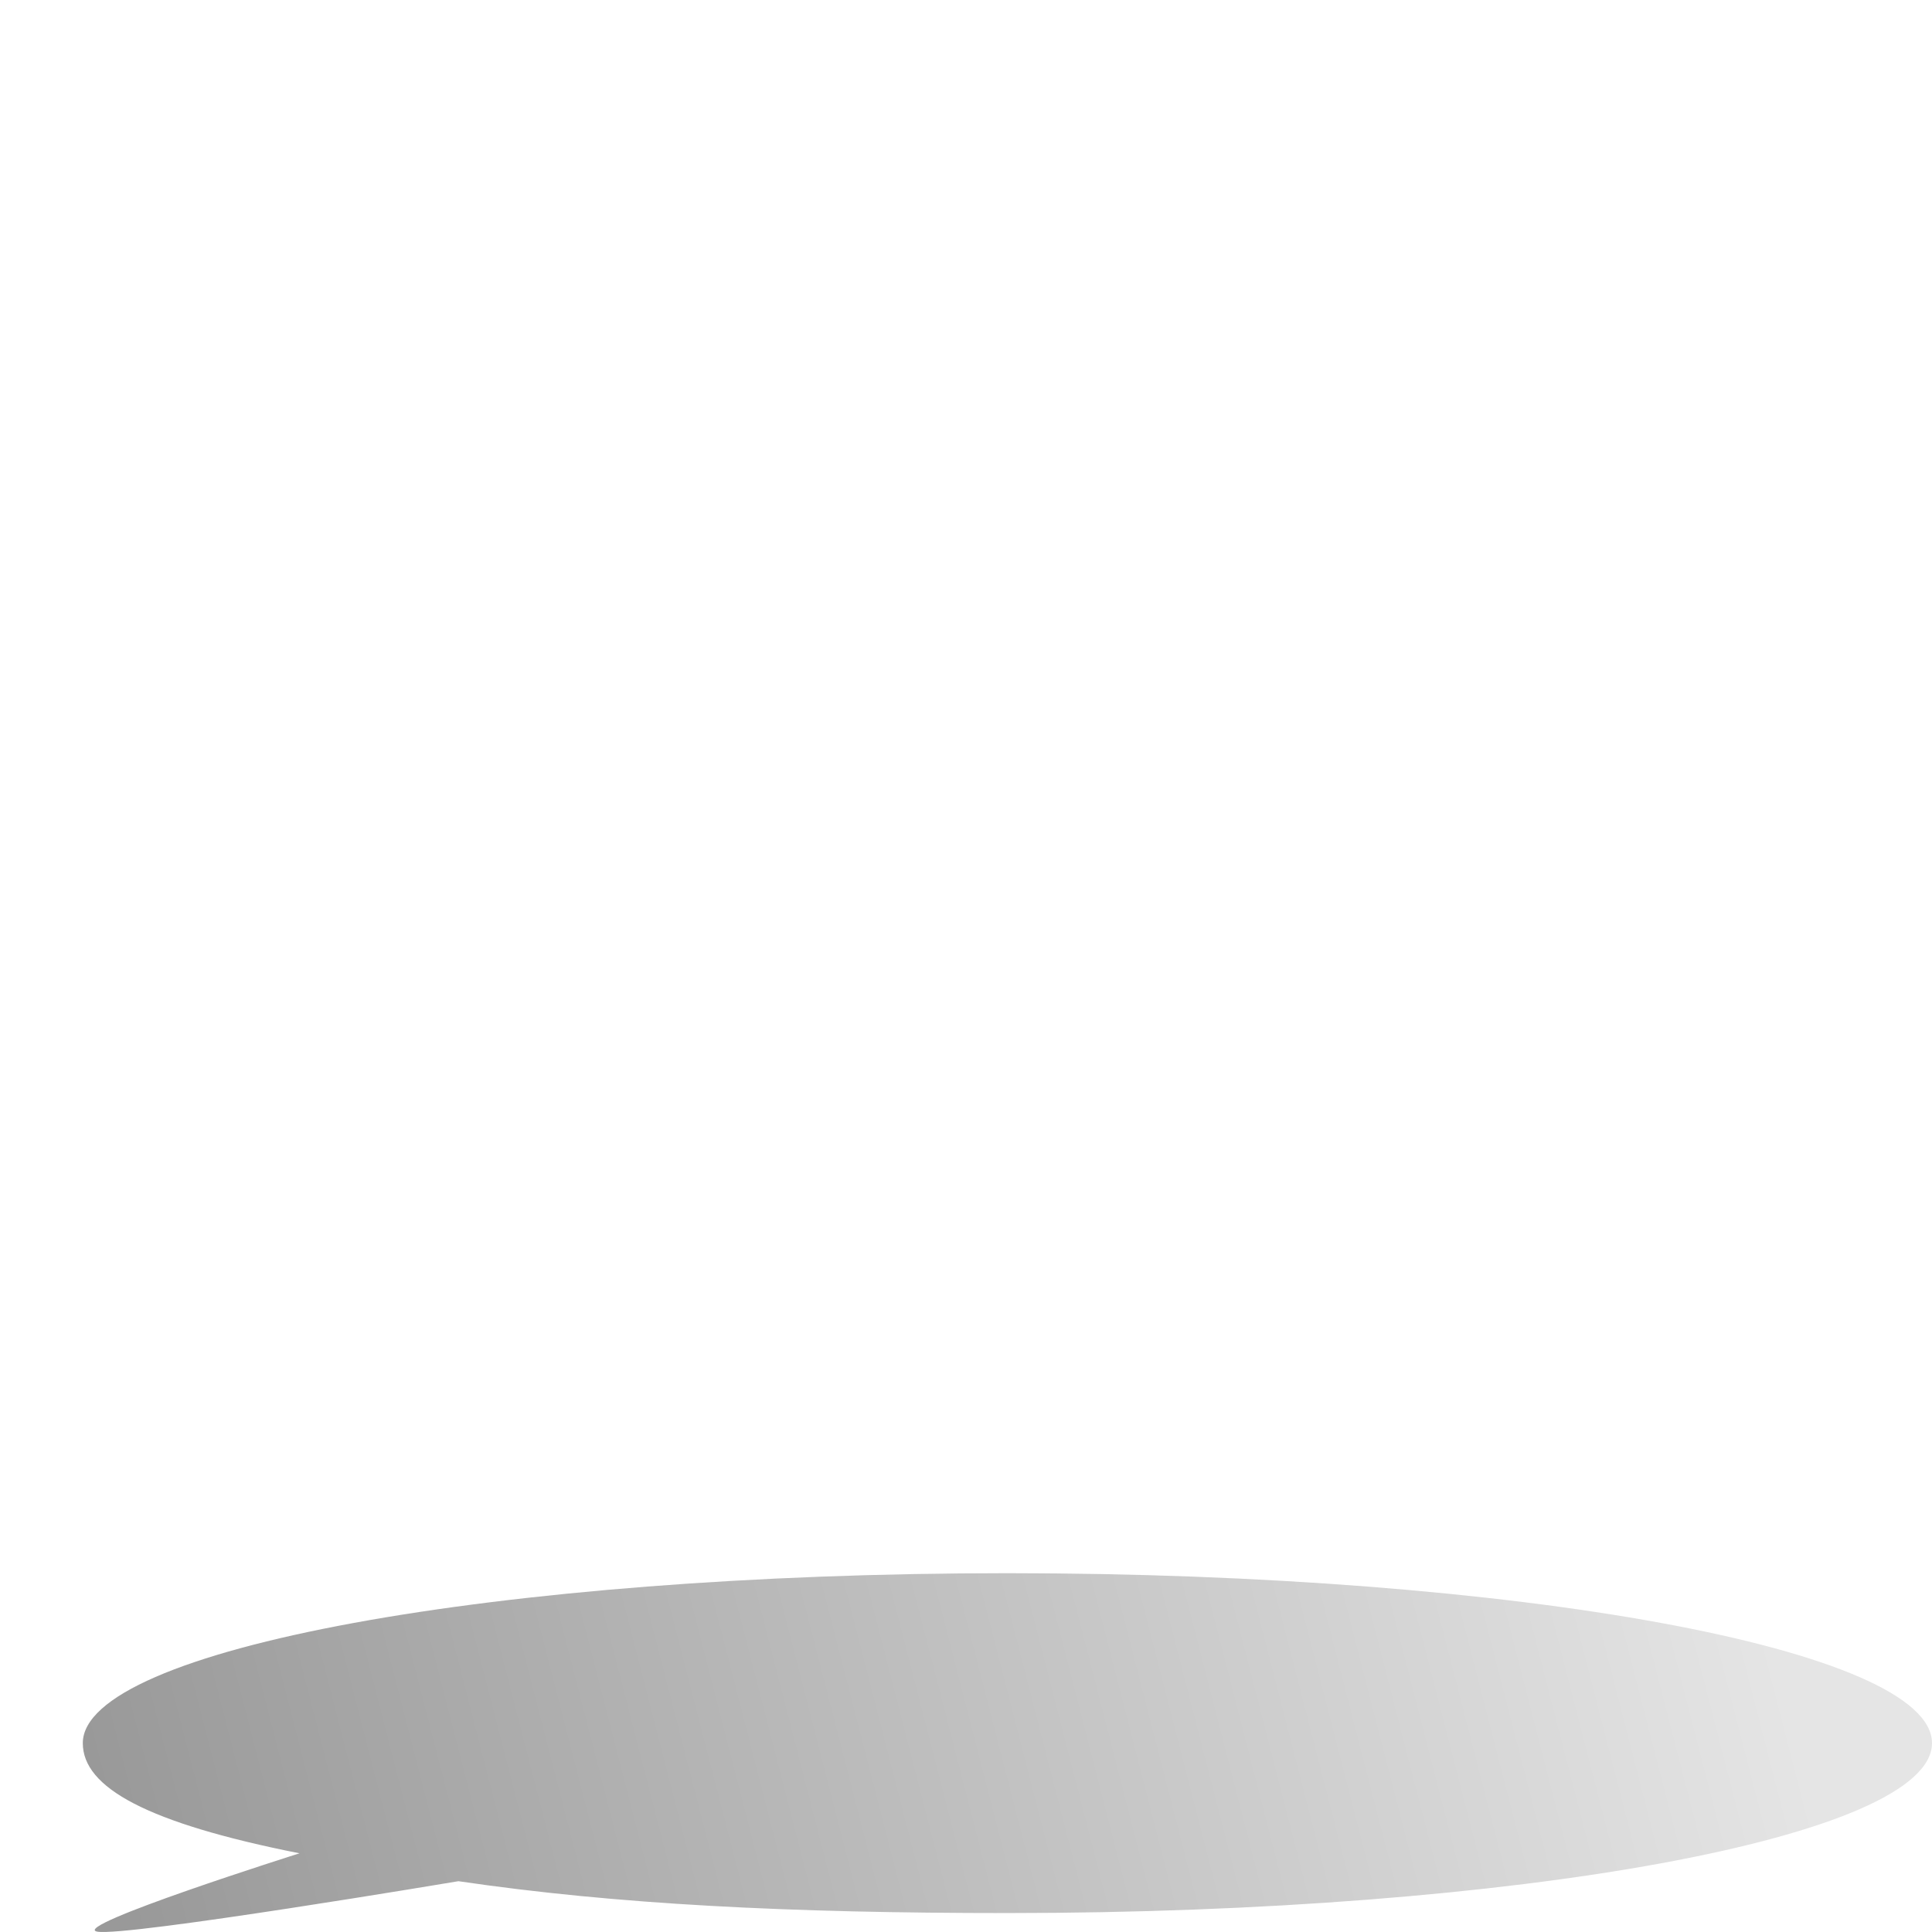 <svg width="140" height="140" viewBox="0 0 140 140" fill="none" xmlns="http://www.w3.org/2000/svg">
<path d="M140 126.314C140 133.114 110.003 138.627 73 138.627C57.178 138.627 44.682 138.004 33.219 136.319C33.219 136.319 9.141 140.359 7.047 139.974C4.953 139.589 21.703 134.298 21.703 134.298C10.657 132.103 6 129.54 6 126.314C6 119.513 35.997 114 73 114C110.003 114 140 119.513 140 126.314Z" fill="url(#paint0_linear_275_181)"/>
<defs>
<linearGradient id="paint0_linear_275_181" x1="9.664" y1="140" x2="126.913" y2="109.783" gradientUnits="userSpaceOnUse">
<stop stop-opacity="0.4"/>
<stop offset="1" stop-opacity="0.1"/>
</linearGradient>
</defs>
</svg>
